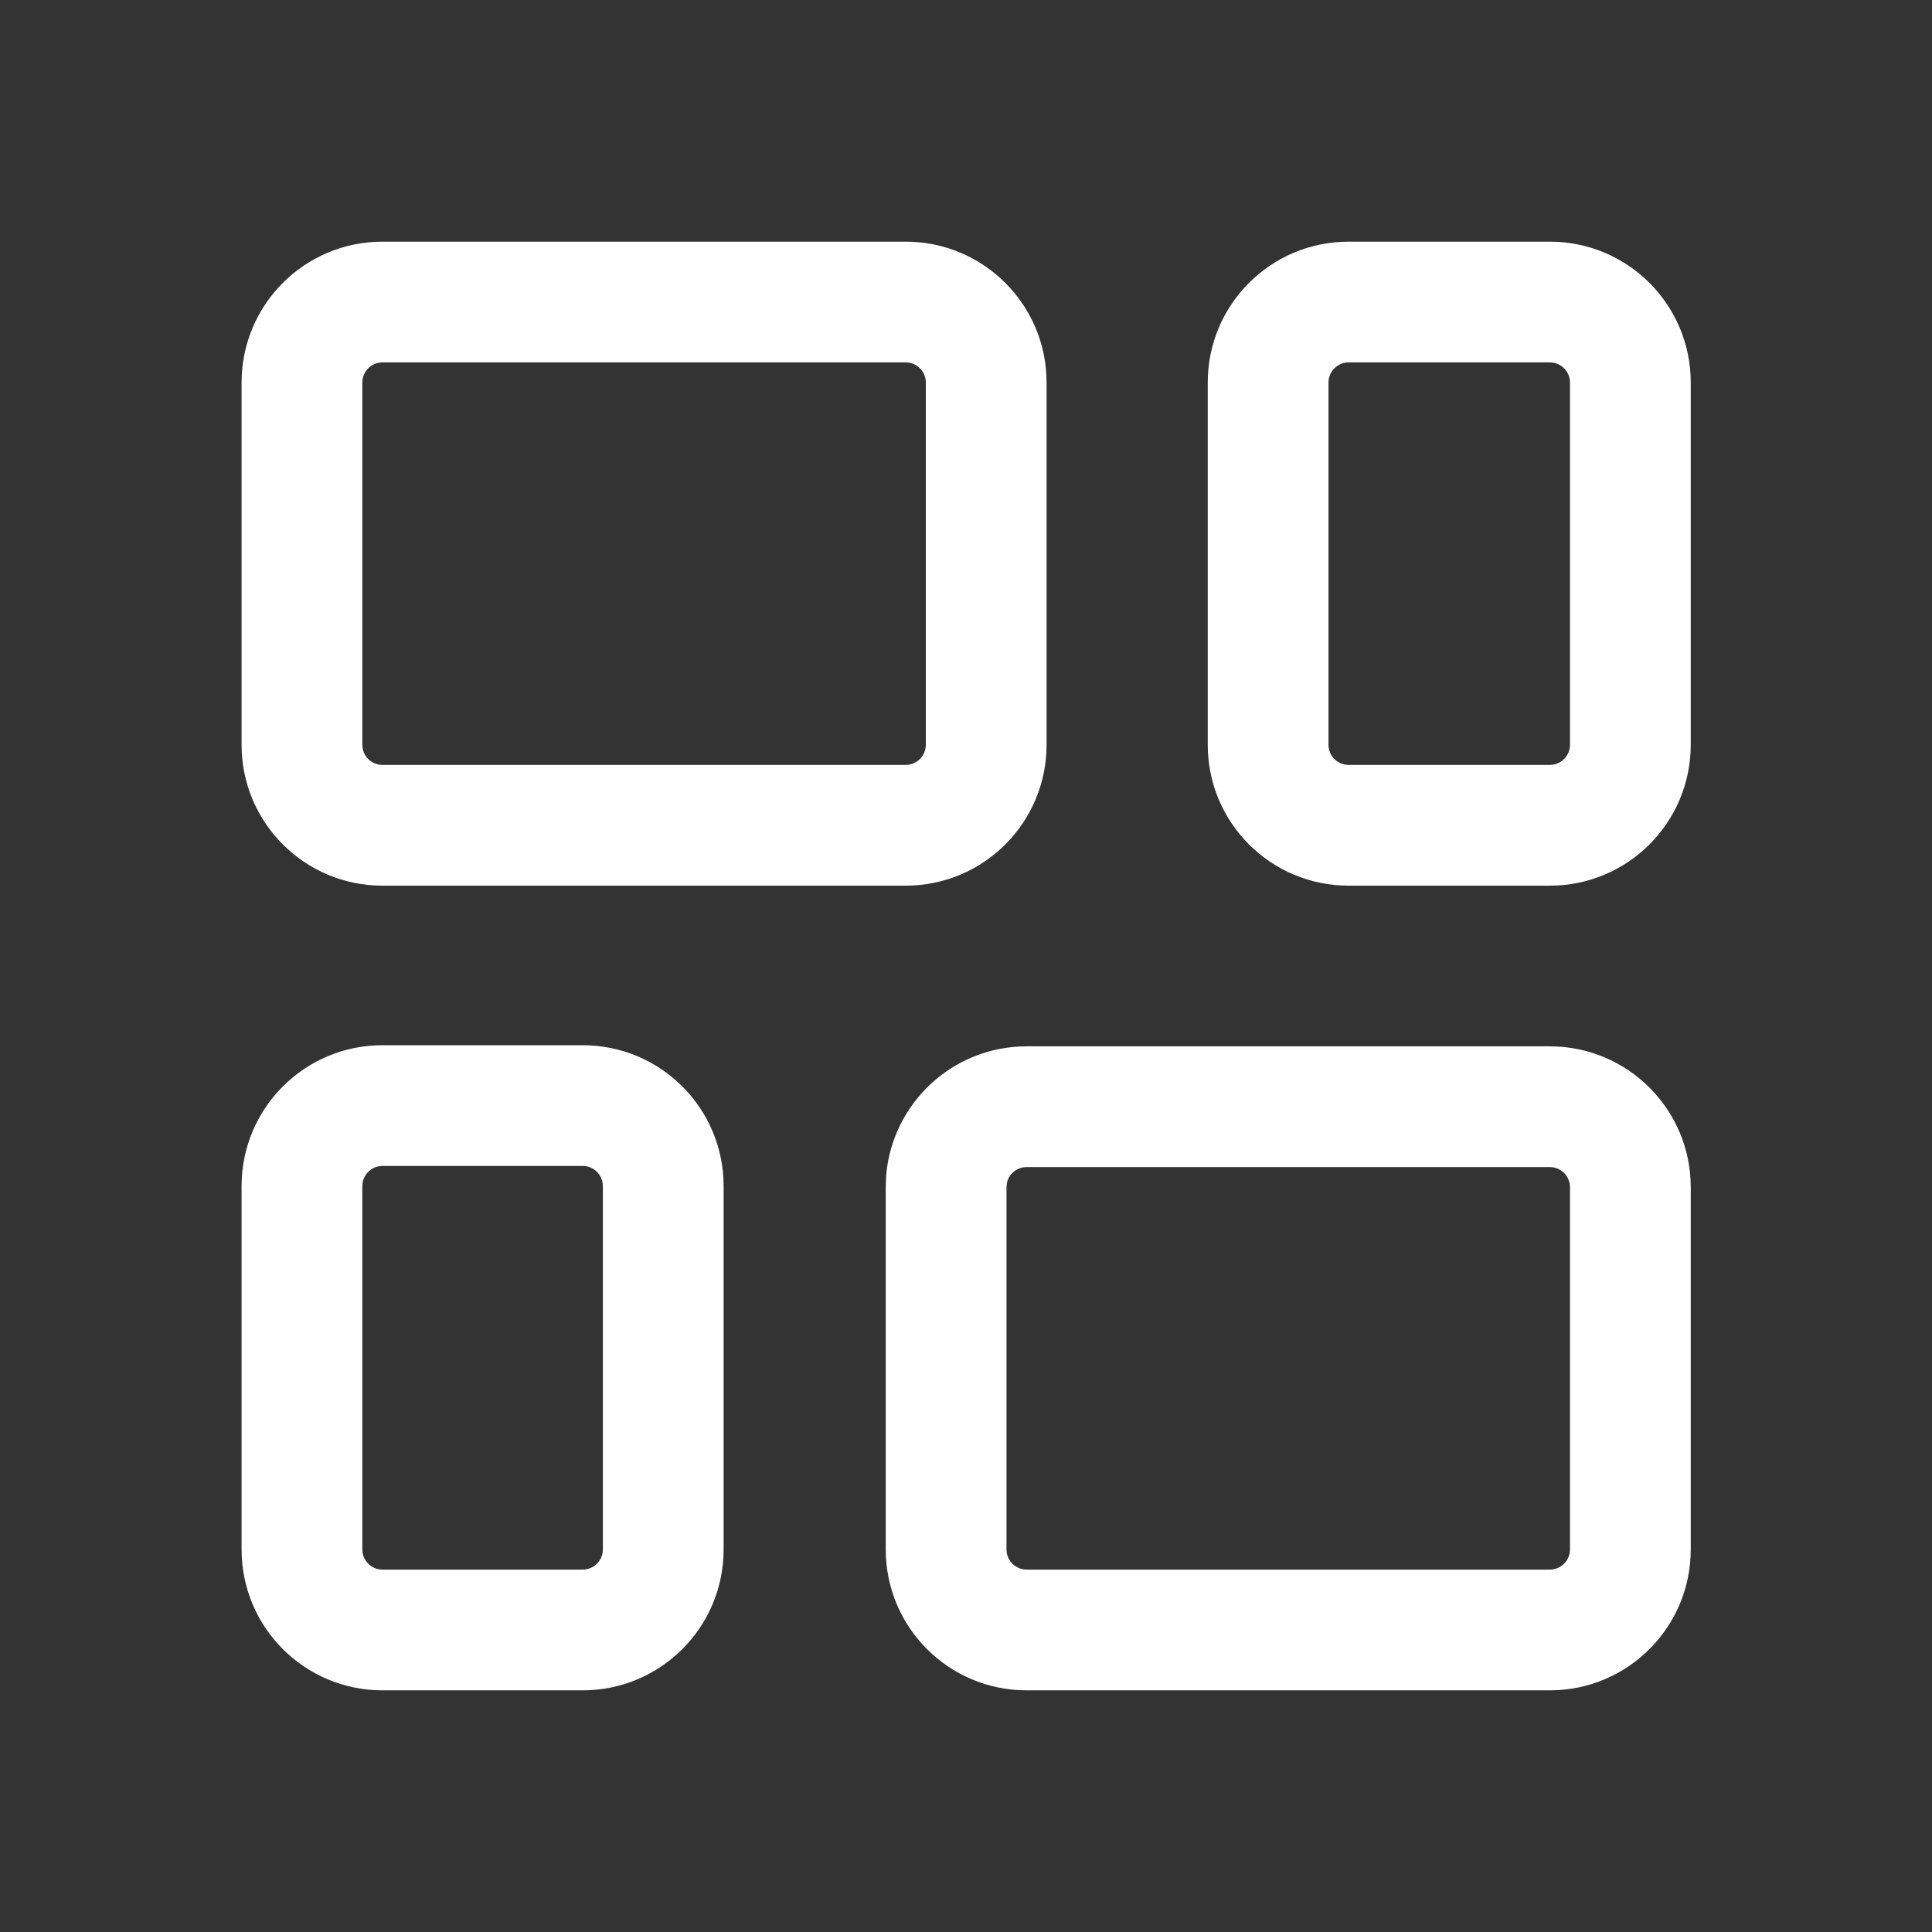 <svg width="24" height="24" viewBox="0 0 24 24" fill="none" xmlns="http://www.w3.org/2000/svg">
<rect x="0" y="0" width="24" height="24" fill="#333333" stroke="none"/>
<path d="M13.001 4.752C13.001 3.785 12.217 3.002 11.251 3.002H4.751C3.784 3.002 3.001 3.785 3.001 4.752V9.252C3.001 10.219 3.784 11.002 4.751 11.002H11.251C12.217 11.002 13.001 10.219 13.001 9.252V4.752ZM8.989 14.734C8.989 13.767 8.205 12.984 7.239 12.984H4.751C3.784 12.984 3.001 13.767 3.001 14.734V19.248C3.001 20.215 3.784 20.998 4.751 20.998H7.239C8.205 20.998 8.989 20.215 8.989 19.248V14.734ZM11.501 4.752V9.252C11.501 9.39 11.389 9.502 11.251 9.502H4.751C4.613 9.502 4.501 9.39 4.501 9.252V4.752C4.501 4.614 4.613 4.502 4.751 4.502H11.251C11.389 4.502 11.501 4.614 11.501 4.752ZM7.489 14.734V19.248C7.489 19.386 7.377 19.498 7.239 19.498H4.751C4.613 19.498 4.501 19.386 4.501 19.248V14.734C4.501 14.596 4.613 14.484 4.751 14.484H7.239C7.377 14.484 7.489 14.596 7.489 14.734ZM21.003 14.748C21.003 13.782 20.219 12.998 19.253 12.998H12.753C11.835 12.998 11.082 13.705 11.008 14.605L11.003 14.748V19.248C11.003 20.215 11.786 20.998 12.753 20.998H19.253C20.219 20.998 21.003 20.215 21.003 19.248V14.748ZM19.503 14.748V19.248C19.503 19.386 19.391 19.498 19.253 19.498H12.753C12.615 19.498 12.503 19.386 12.503 19.248V14.748L12.509 14.691C12.535 14.58 12.634 14.498 12.753 14.498H19.253C19.391 14.498 19.503 14.61 19.503 14.748ZM21.003 4.752C21.003 3.785 20.219 3.002 19.253 3.002H16.753C15.786 3.002 15.003 3.785 15.003 4.752V9.252C15.003 10.219 15.786 11.002 16.753 11.002H19.253C20.219 11.002 21.003 10.219 21.003 9.252V4.752ZM19.503 9.252C19.503 9.39 19.391 9.502 19.253 9.502H16.753C16.615 9.502 16.503 9.39 16.503 9.252V4.752C16.503 4.614 16.615 4.502 16.753 4.502H19.253C19.391 4.502 19.503 4.614 19.503 4.752V9.252Z" fill="#ffffff"/>
</svg>
